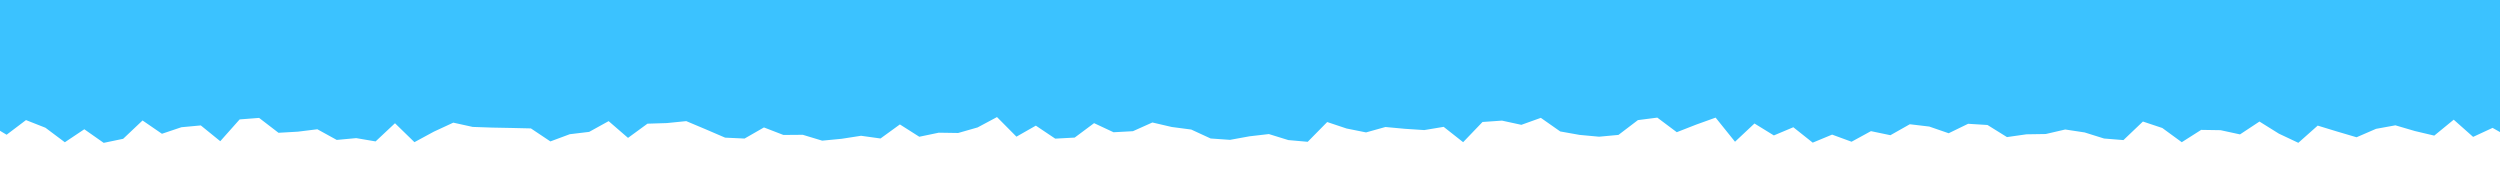 <?xml version="1.0" encoding="utf-8"?>
<!-- Generator: Adobe Illustrator 16.0.0, SVG Export Plug-In . SVG Version: 6.00 Build 0)  -->
<!DOCTYPE svg PUBLIC "-//W3C//DTD SVG 1.1//EN" "http://www.w3.org/Graphics/SVG/1.1/DTD/svg11.dtd">
<svg version="1.1" id="Layer_1" xmlns="http://www.w3.org/2000/svg" xmlns:xlink="http://www.w3.org/1999/xlink" x="0px" y="0px"
	 width="700px" height="50px" viewBox="0 0 700 50" enable-background="new 0 0 700 50" xml:space="preserve">
<rect x="-3.641" y="5.015" fill="none" width="707.281" height="64.815"/>
<g>
	<g>
		<path fill="#3BC2FF" d="M-27.077,31.207l1.135-5.745l2.398-5.488l-2.967-5.473l1.81-5.471l-0.693-5.471l-1.347-5.472l-1.493-5.47
			l5.301-5.471l0.632-5.471l-1.239-5.472l0.062-5.446l-4.67-5.472l-0.609-5.47l3.45-5.474l-1.767-5.469l0.271-5.472l3.77-5.471
			l0.817-5.471l-2.983-5.473l2.313-5.469l-0.398-5.472l-2.99-5.47l1.159-5.473l0.209-5.469l0.759-5.473l0.736-5.469l-1.137-5.471
			l-1.283-5.976l5.933,2.608l5.45,0.504l5.45-1.537l5.43-0.903l5.446,2.67l5.428-4.942l5.451,4.063l5.428-4.25l5.451-1.285
			l5.43,3.137l5.446,1.916l5.428-4.336l5.451,6.144l5.429-6.5l5.45,0.104l5.425,0.799l5.451,1.957l5.428-1.285l5.451-1.451
			l5.428,2.861l5.429-0.188l5.447,1.051l5.428-1.135l5.451,0.355l5.43,3.893l5.447-3.744l5.432-0.885l5.445,0.99l5.43-3.306
			l5.449,4.188l5.43,0.421l5.449-4.819l5.43,3.223l5.428-3.518l5.448,0.084l5.429,7.365l5.45-4.564l5.428-1.938l5.45,5.998h5.429
			l5.448-4.674l5.428,2.42l5.45,2.127l5.429-0.465l5.431-2.354l5.444,2.649l5.431-3.026l5.451,2.375l5.428-4.649l5.451,3.429
			l5.429,2.358l5.447-0.442l5.428-0.694l5.451,0.021l5.427,0.02l5.451,0.504l5.428-2.5l5.429,0.733l5.447-2.481l5.429,5.112
			l5.45-6.964l5.43,2.842l5.449-1.158l5.43-0.631l5.447,5.723l5.428-0.969l5.43-1.158l5.449-1.387l5.429-3.029l5.45,6.775
			l5.427-0.781l5.448-3.976l5.43,0.358l5.451,2.082l5.428-2.209l5.43-1.789l5.446,4.629l5.429-1.113l5.449,0.777l5.428-1.726
			l5.451-0.969l5.43,4.122l5.429-4.205l5.446-0.295l5.43-1.41l5.45,0.171l5.429,2.019l5.45,2.524l5.428,0.633l5.429,0.505
			l5.448,0.125l5.429-2.775l5.449-1.896l5.43-1.073l5.449,1.935l5.426-2.504l5.429,1.181l5.448,1.787l5.431,1.074l5.448,0.334
			l5.431-2.398l5.429,0.592l5.447-2.084l5.428,1.852l5.45-2l5.429-0.758l5.43,5.261l5.449-5.322l5.43,6.817l5.447-1.116l5.429-5.431
			l5.43,0.613l5.45,5.342l5.43-6.039l5.446,5.347l5.429-3.451l5.45,4.438l5.429-4.521l5.428,1.6l5.451-2.252l5.429-1.18l5.429-0.25
			l5.447,5.977l5.429-1.434l5.449,0.549l5.43,1.18l5.45-2.147l5.43-2.504l5.424-1.64l5.451,4.923l5.428,0.864l5.451-5.832
			l5.428,5.41l5.451-4.375l5.424,3.994l5.43-2.858l5.45,5.069l4.608-2.691l0.969,4.648l1.558,5.472l-1.812,5.469l-3.408,5.474
			l5.869,5.469l-5.658,5.472l5.597,5.47l-2.671,5.471l-0.254,5.471l2.46,5.472l-3.851,5.472l-1.43,5.469l1.516,5.473l0.968,5.469
			l4.629,5.473l-1.704,5.471l-1.913,5.472l0.608,5.47l0.566,5.472l-2.334,5.469l-0.064,5.472l1.054,5.471l-1.265,5.471l-0.146,5.471
			l4.818,5.471l-5.788,5.47l6.145,5.471l-6.836,5.472l1.092,3.367l-3.324,1.072l-5.45,3.639h-5.429l-5.447-0.146l-5.43-3.07
			l-5.449,2.524l-5.43-4.818l-5.449,4.46l-5.43-1.284l-5.447-1.598l-5.428,0.986l-5.451,2.357l-5.428-1.6l-5.451-1.662l-5.426,4.818
			l-5.449-2.568l-5.43-3.387l-5.449,3.598l-5.43-1.178l-5.449-0.085l-5.426,3.45l-5.449-3.979l-5.43-1.809l-5.45,5.195l-5.43-0.44
			l-5.446-1.705l-5.43-0.82l-5.449,1.265l-5.429,0.084l-5.429,0.776l-5.451-3.387l-5.428-0.336l-5.447,2.647l-5.428-1.873
			l-5.451-0.646l-5.428,3.068l-5.451-1.137l-5.429,2.965l-5.446-1.994l-5.43,2.25l-5.429-4.314l-5.449,2.294l-5.43-3.343
			l-5.449,5.107l-5.431-6.752l-5.445,1.957l-5.43,2.125l-5.449-4.082l-5.43,0.696l-5.449,4.144l-5.426,0.504l-5.451-0.504
			l-5.428-0.969l-5.43-3.807l-5.449,1.955l-5.429-1.178l-5.448,0.379l-5.429,5.658l-5.448-4.293l-5.43,0.905l-5.45-0.358
			l-5.429-0.504l-5.428,1.515l-5.447-1.093l-5.43-1.813l-5.451,5.534l-5.428-0.481l-5.45-1.686l-5.429,0.63l-5.445,0.991
			l-5.43-0.381l-5.43-2.504l-5.449-0.715l-5.43-1.263l-5.451,2.44l-5.424,0.295l-5.451-2.549l-5.429,4.043l-5.449,0.295
			l-5.429-3.641l-5.431,3.09l-5.445-5.488l-5.43,2.902l-5.449,1.558l-5.429-0.084l-5.45,1.136l-5.43-3.451l-5.429,3.936
			l-5.447-0.758l-5.429,0.842l-5.45,0.525l-5.429-1.642l-5.429,0.044l-5.45-2.104l-5.426,3.11l-5.449-0.252l-5.431-2.335
			l-5.448-2.293l-5.429,0.548l-5.431,0.168l-5.448,3.978l-5.428-4.691l-5.449,3.01l-5.428,0.652l-5.43,2.018l-5.451-3.64
			l-5.428-0.127l-5.446-0.104l-5.43-0.188l-5.428-1.197l-5.451,2.525l-5.429,2.942l-5.448-5.303l-5.432,5.092l-5.426-0.926
			l-5.449,0.506l-5.43-2.986l-5.45,0.675l-5.428,0.313l-5.429-4.166l-5.447,0.42l-5.429,6.104l-5.45-4.42l-5.429,0.505l-5.45,1.833
			l-5.431-3.725l-5.429,5.133L29.036,40l-5.428-3.808l-5.451,3.641l-5.428-4.063l-5.45-2.145l-5.429,4.102l-5.425-3.26l-5.451,4.564
			l-5.429-3.115l-5.45-2.713l-3.871,1.661L-27.077,31.207z"/>
	</g>
</g>
</svg>
